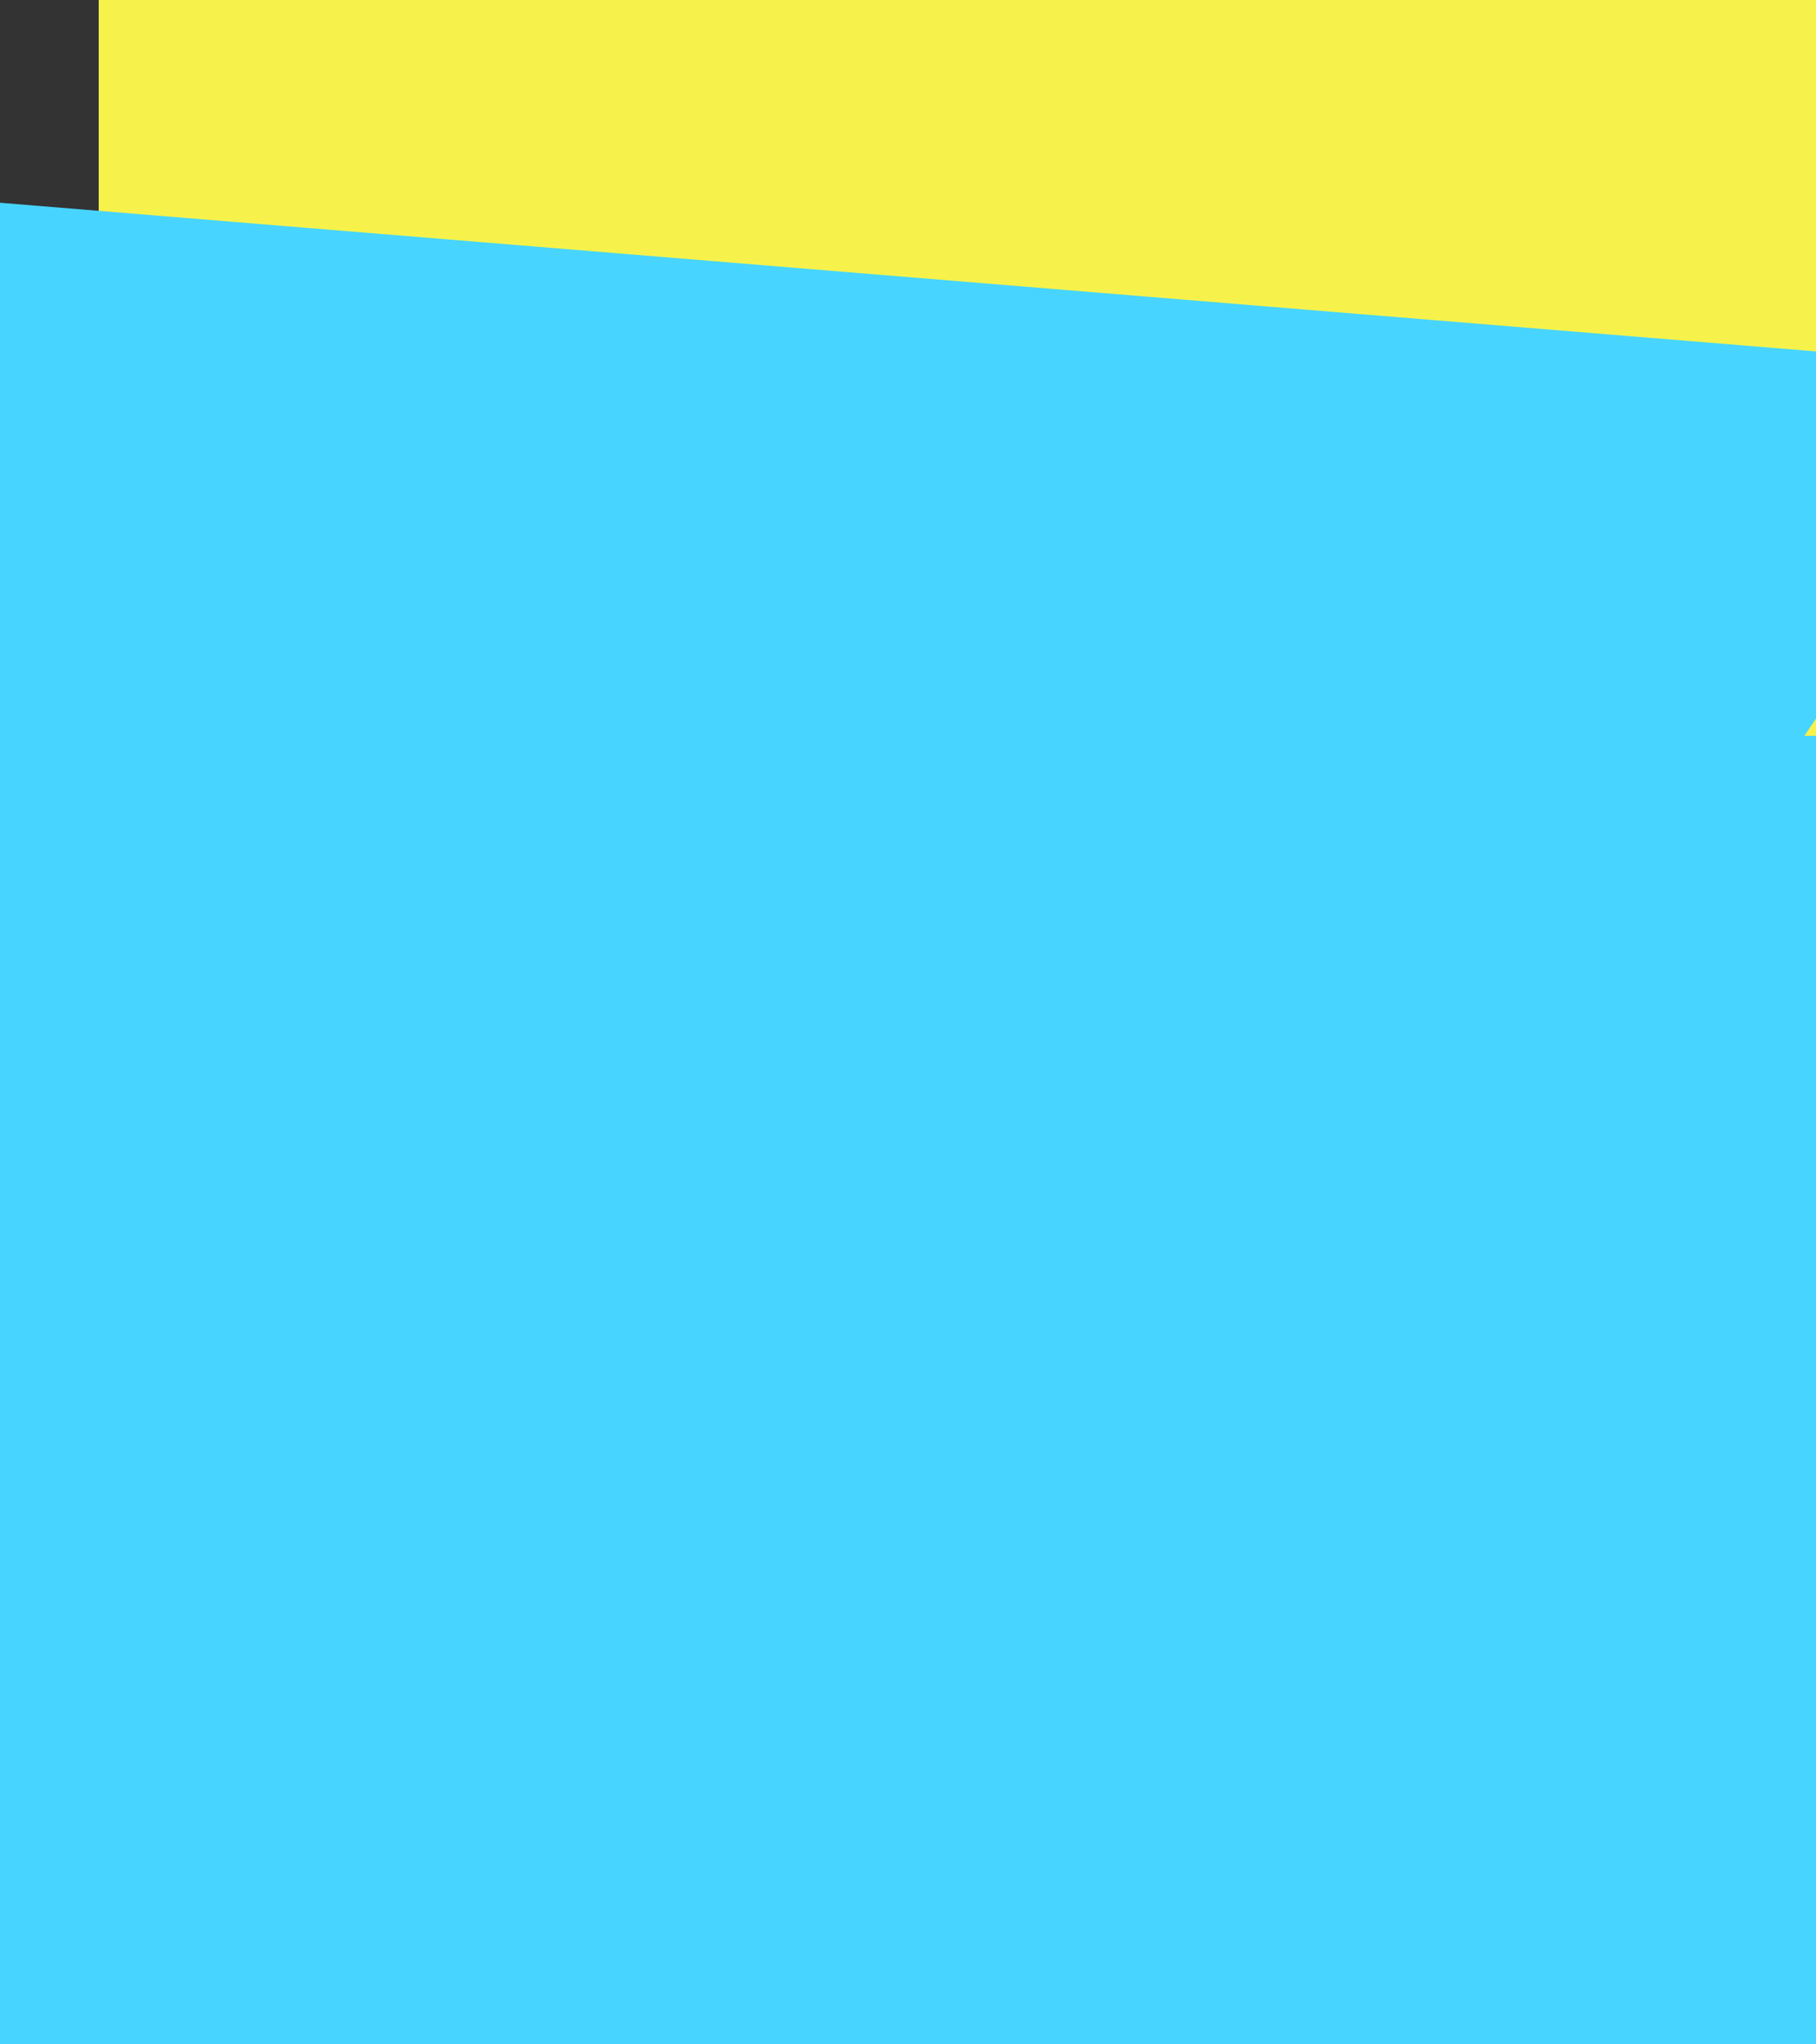 <svg xmlns="http://www.w3.org/2000/svg" xmlns:xlink="http://www.w3.org/1999/xlink" width="3993" height="4495" viewBox="0 0 3993 4495">
  <rect x="0" y="0" width="3993" height="4495" fill="#333333" stroke="none"/>
  <defs>
    <clipPath id="clip-path">
      <path id="Path_15" data-name="Path 15" d="M0,0,4427.006-710.233l-496.723,1728.8L-496.723,1728.8Z" fill="#47d5ff"/>
    </clipPath>
    <clipPath id="clip-bg4">
      <rect width="3993" height="4495"/>
    </clipPath>
  </defs>
  <g id="bg4" clip-path="url(#clip-bg4)">
    <rect width="3993" height="4495" fill="rgba(176,71,255,0)"/>
    <rect id="Rectangle_11" data-name="Rectangle 11" width="3966" height="2639" transform="translate(217)" fill="#f7f24b"/>
    <g id="Mask_Group_2" data-name="Mask Group 2" transform="translate(125.192 55.379) rotate(18)" clip-path="url(#clip-path)">
      <path id="Path_7" data-name="Path 7" d="M0,0,6405.274,299.8,7154.4,1943.41l-6405.276-299.8Z" transform="translate(-1615.073 792.803) rotate(-16)" fill="#47d5ff"/>
    </g>
    <rect id="Rectangle_41" data-name="Rectangle 41" width="5189" height="3002" transform="translate(-605 1618)" fill="#47d5ff"/>
  </g>
</svg>
